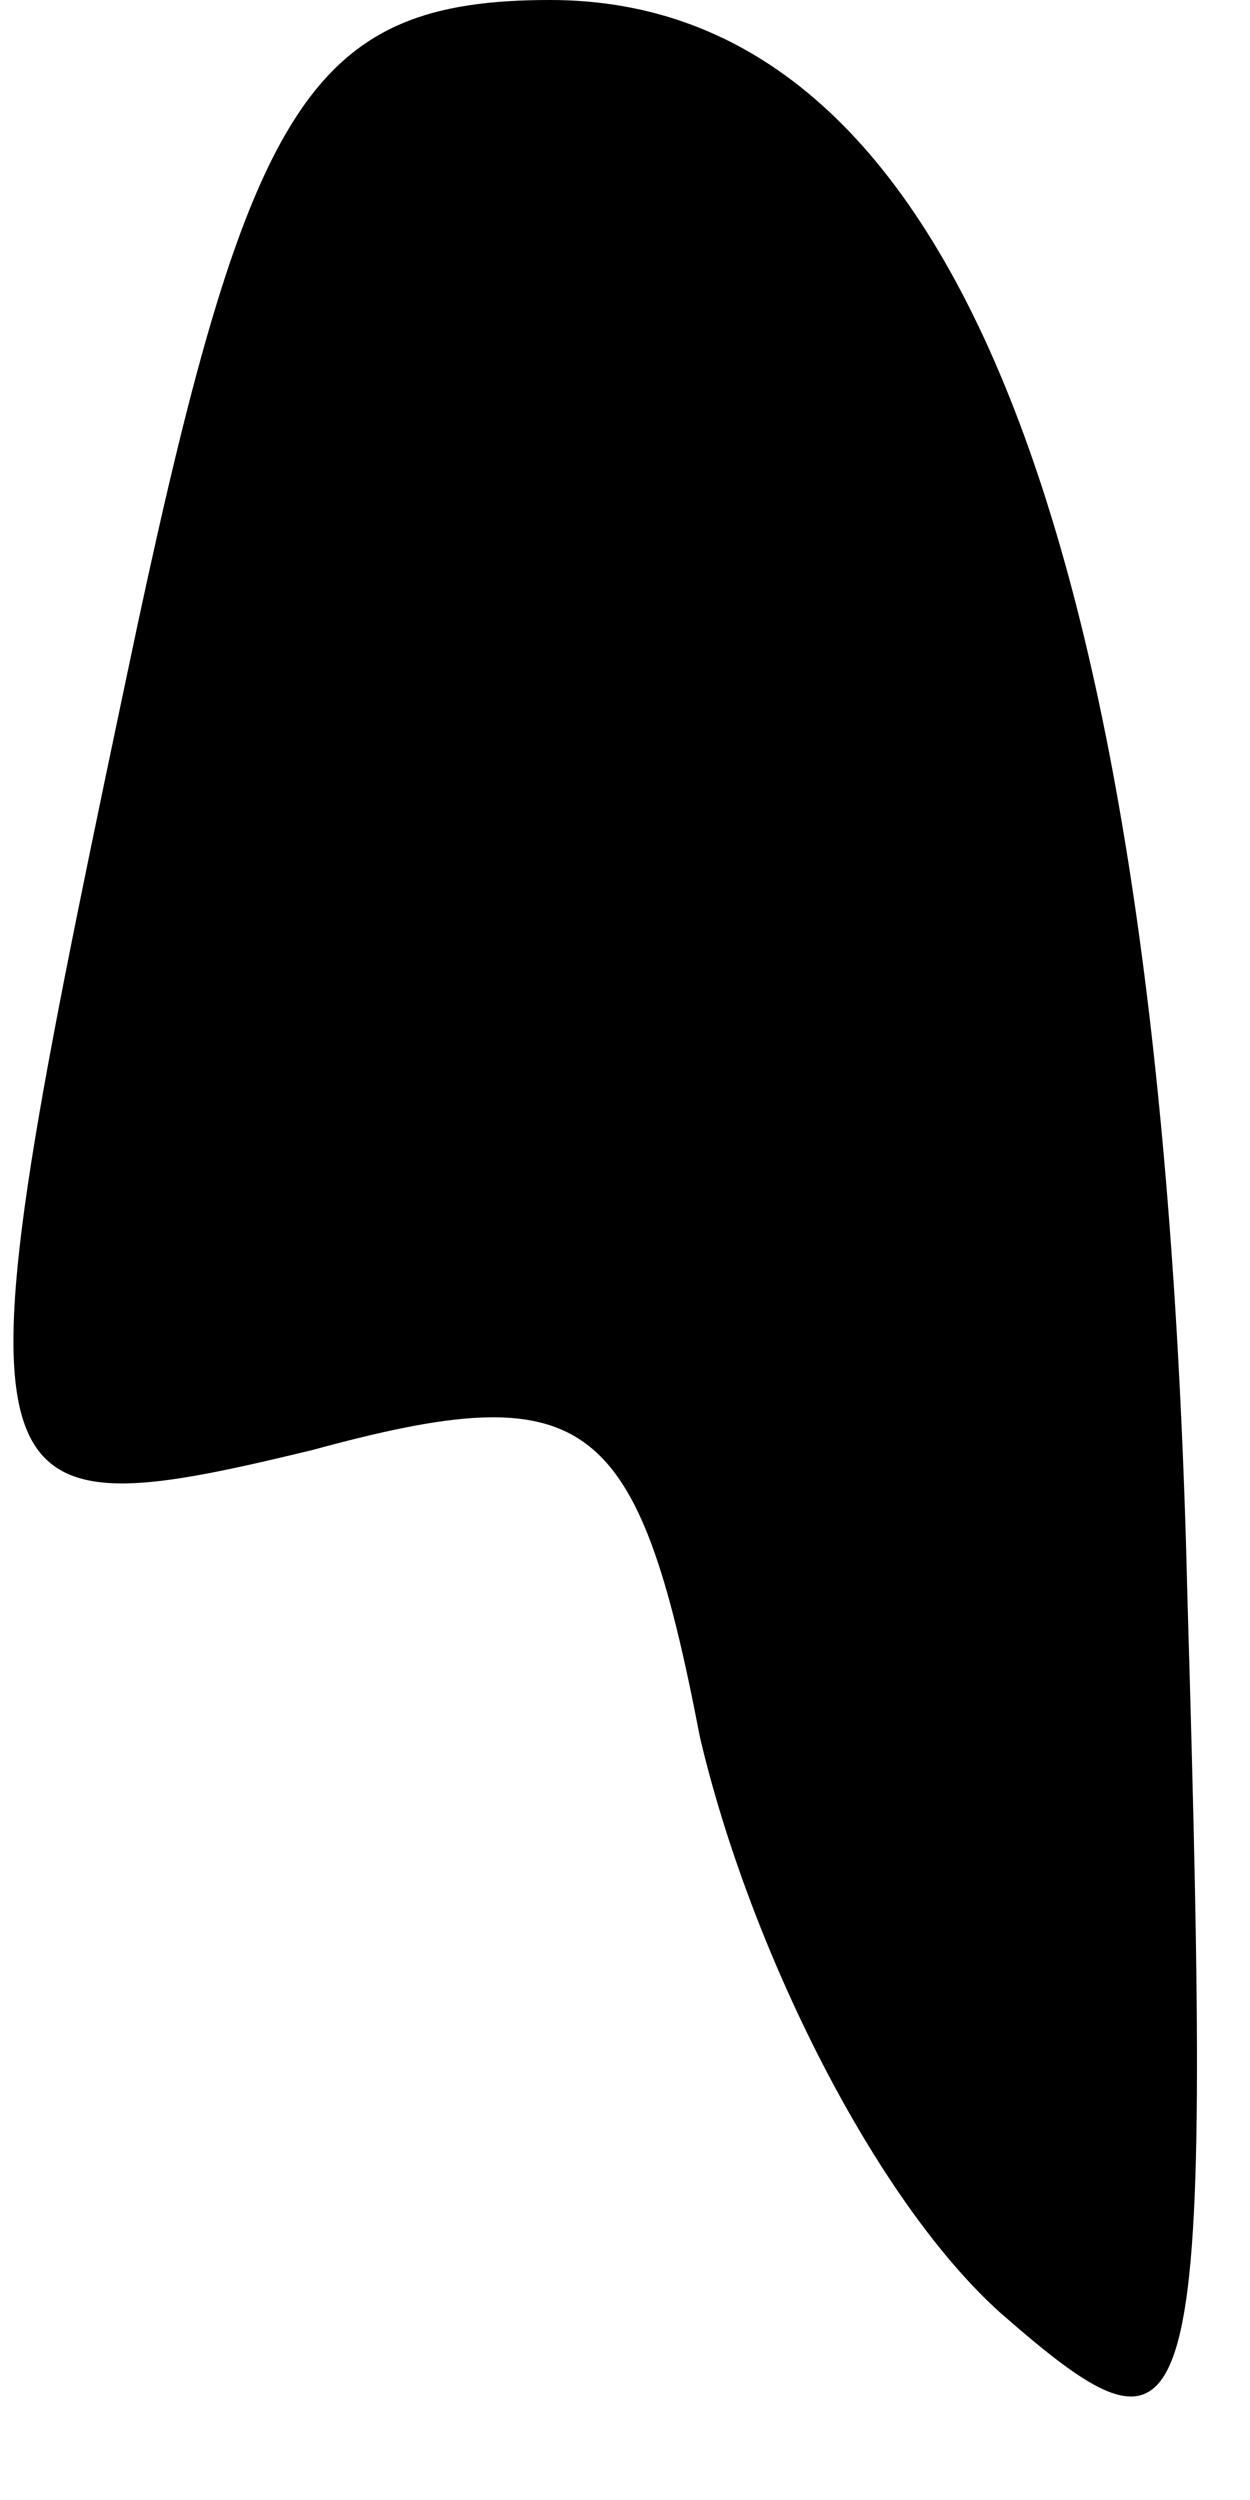 <?xml version="1.0" standalone="no"?>
<!DOCTYPE svg PUBLIC "-//W3C//DTD SVG 20010904//EN"
 "http://www.w3.org/TR/2001/REC-SVG-20010904/DTD/svg10.dtd">
<svg version="1.0" xmlns="http://www.w3.org/2000/svg"
 width="10pt" height="20pt" viewBox="0 0 10 20"
 preserveAspectRatio="xMidYMid meet">
<g transform="translate(0,20) scale(0.1,-0.1)"
fill="#000000" stroke="none">
<path fill="#000000" stroke="none" d="M11 150 c-15 -71 -15 -73 14 -66 22 6
26 3 31 -23 4 -17 14 -37 24 -46 16 -14 17 -11 15 57 -2 86 -19 128 -51 128
-19 0 -24 -8 -33 -50z"/>
</g>
</svg>
